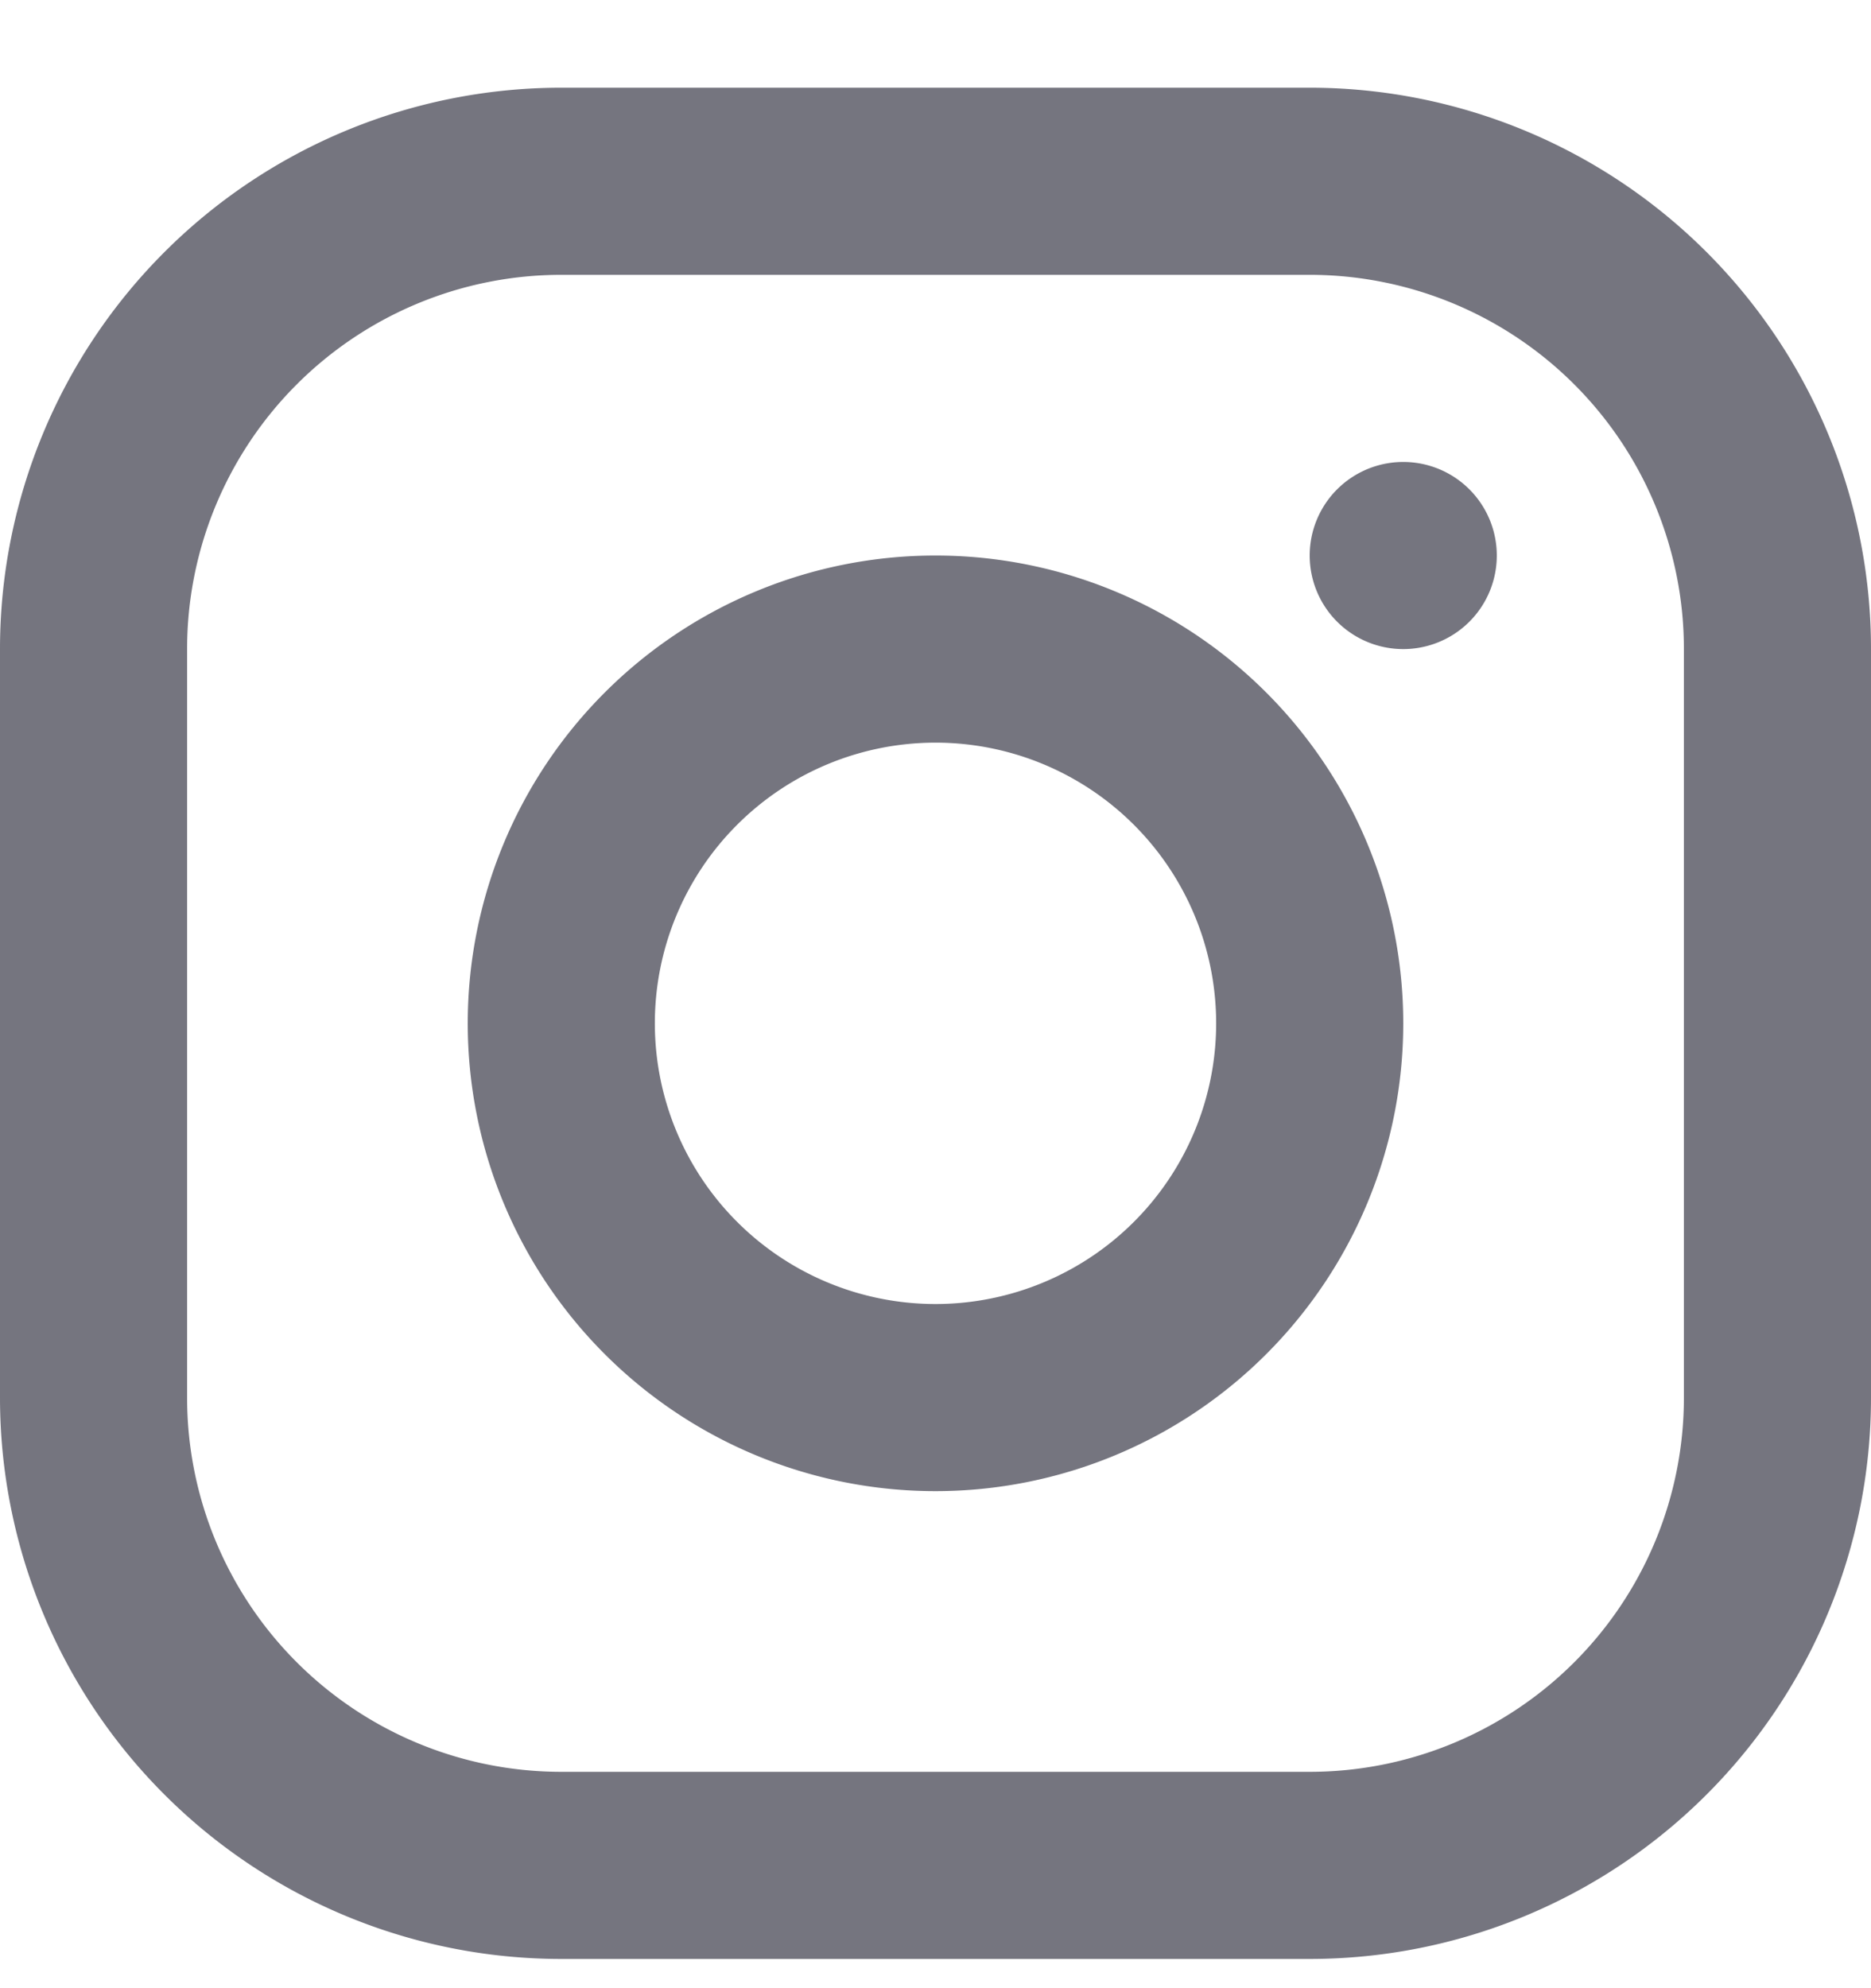 <svg width="16" height="17" fill="none" xmlns="http://www.w3.org/2000/svg"><path fill-rule="evenodd" clip-rule="evenodd" d="M4.8.75h6.4a4.8 4.8 0 014.8 4.8v6.4a4.8 4.8 0 01-4.8 4.8H4.8a4.8 4.8 0 01-4.8-4.8v-6.4A4.8 4.8 0 014.8.75zm0 1.6a3.2 3.2 0 00-3.2 3.2v6.4a3.2 3.2 0 003.2 3.2h6.4a3.2 3.2 0 003.2-3.2v-6.4a3.2 3.2 0 00-3.2-3.2H4.8zM8 12.75a4 4 0 110-8 4 4 0 010 8zm0-1.6a2.4 2.4 0 100-4.8 2.4 2.4 0 000 4.8zm4-5.6a.8.8 0 110-1.6.8.8 0 010 1.6z" fill="#75757F"/></svg>
